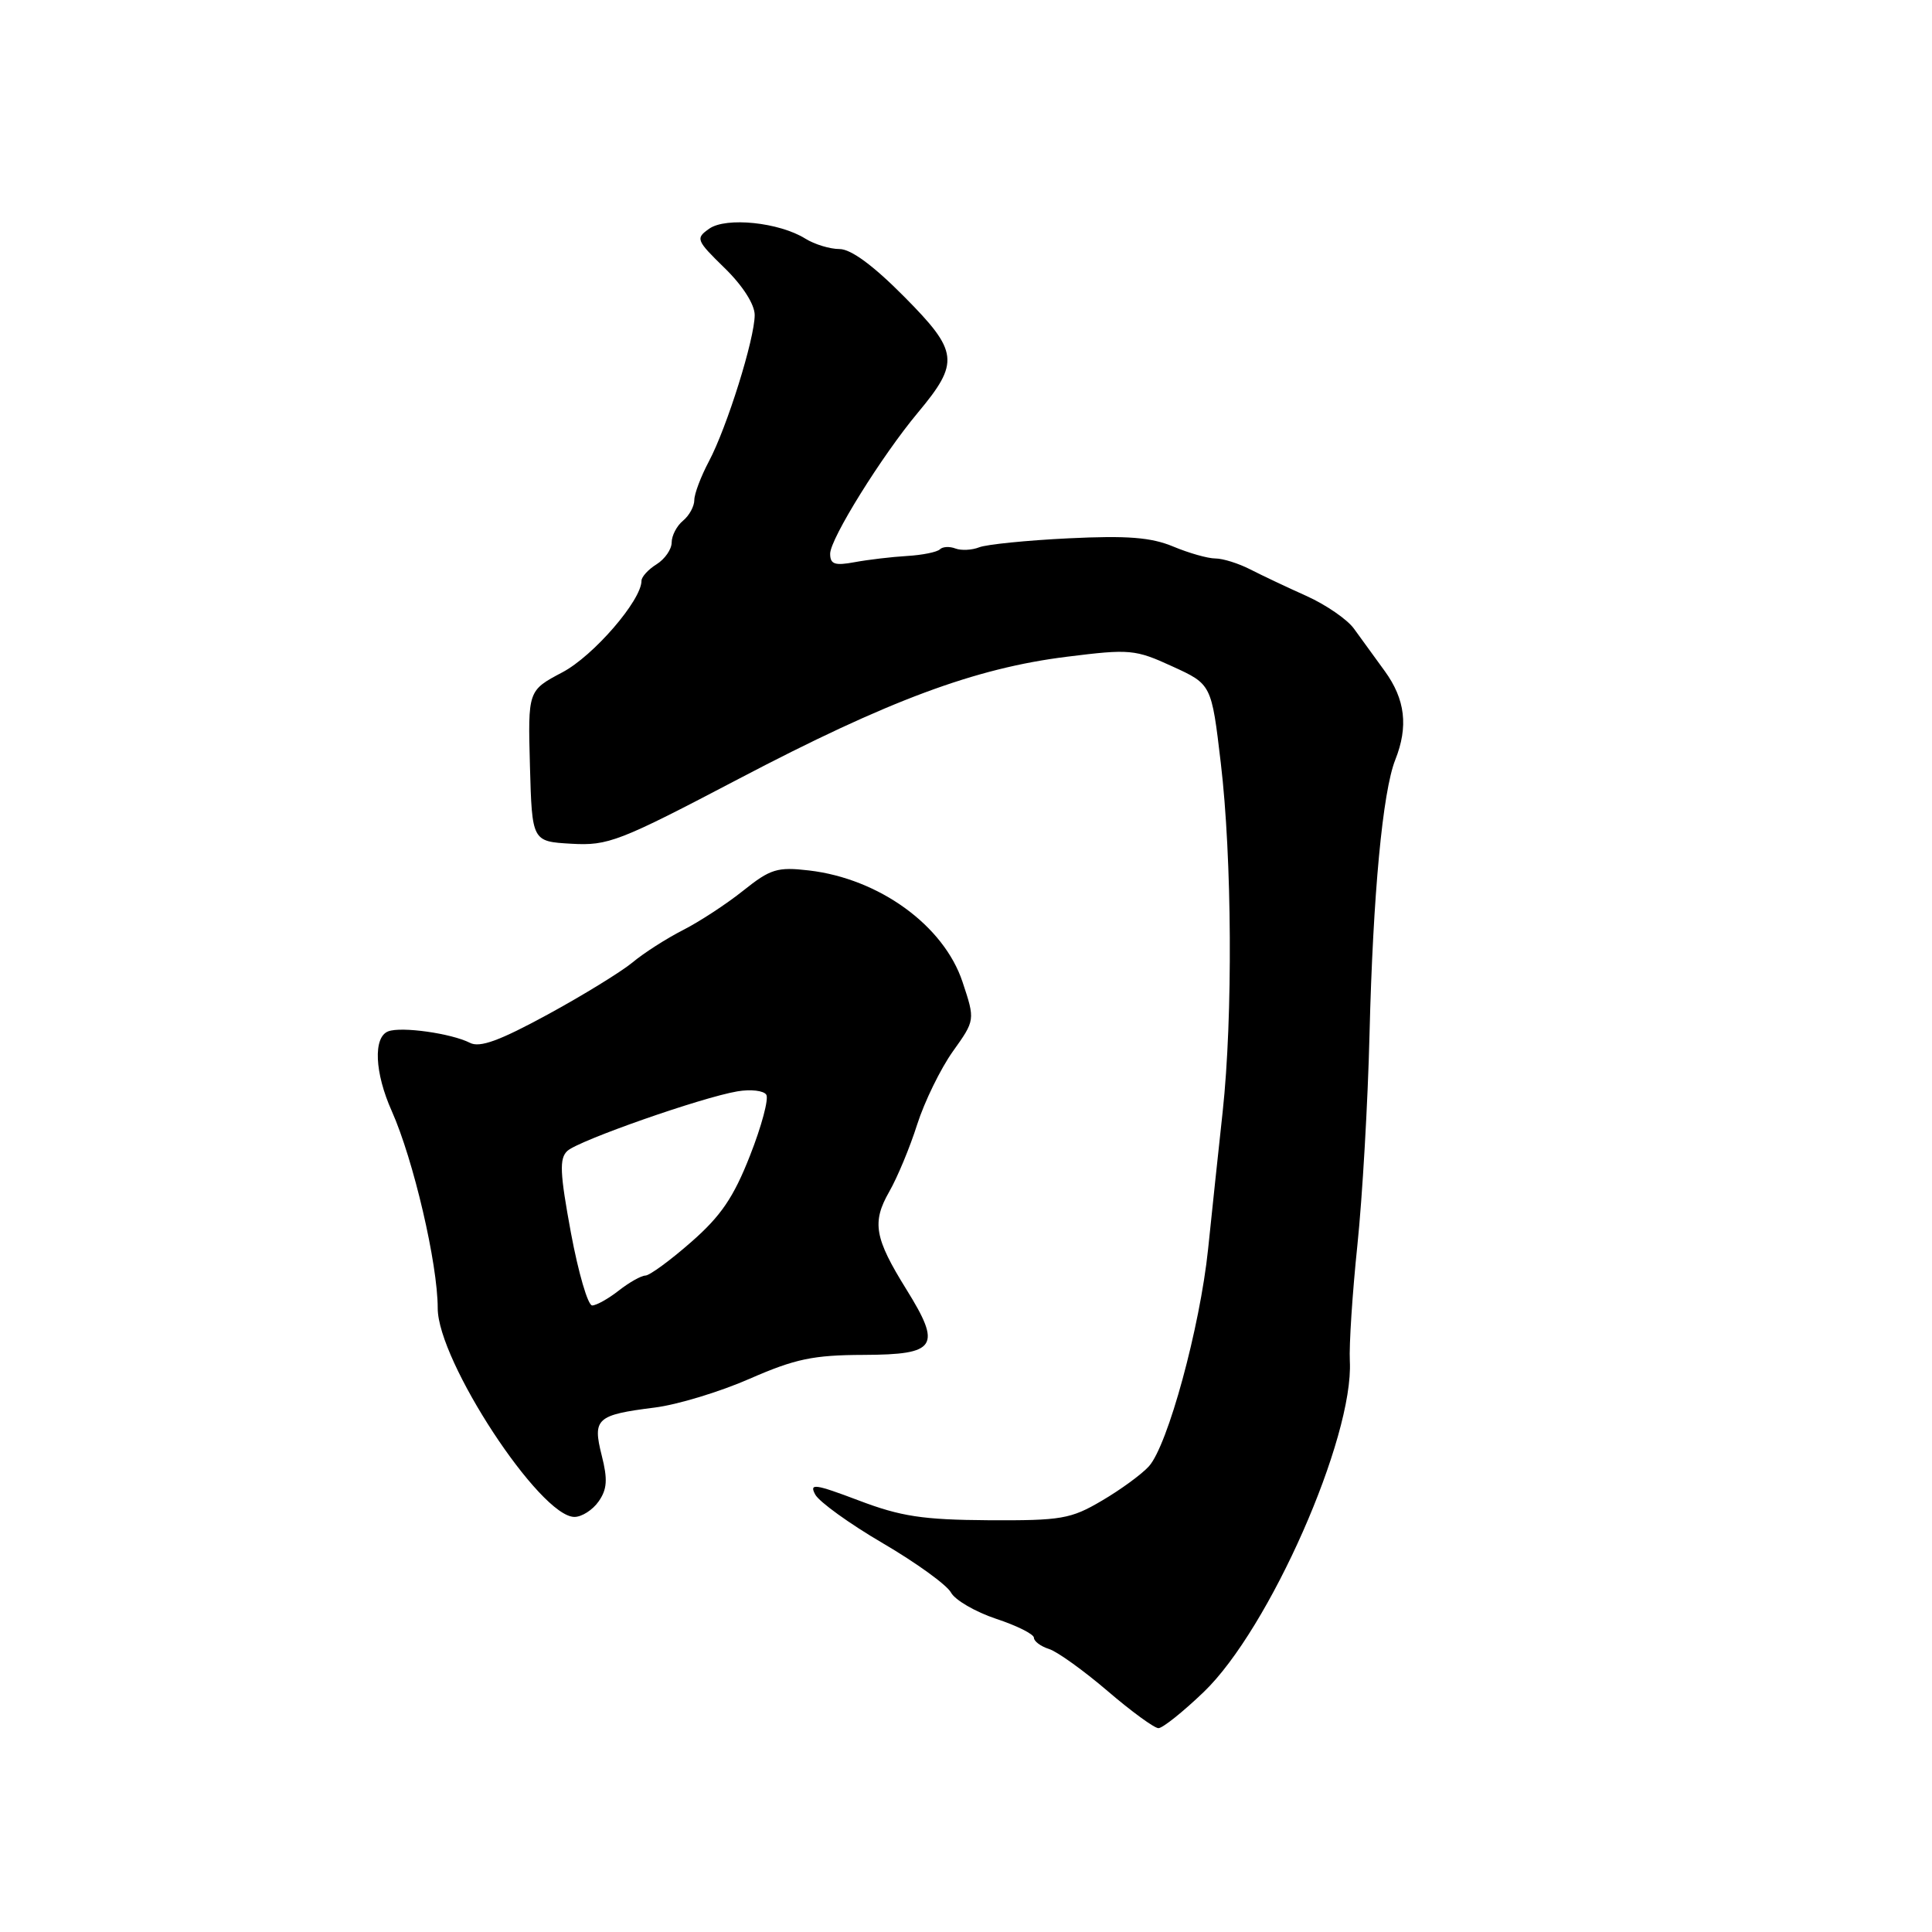 <?xml version="1.0" encoding="UTF-8" standalone="no"?>
<!DOCTYPE svg PUBLIC "-//W3C//DTD SVG 1.1//EN" "http://www.w3.org/Graphics/SVG/1.1/DTD/svg11.dtd" >
<svg xmlns="http://www.w3.org/2000/svg" xmlns:xlink="http://www.w3.org/1999/xlink" version="1.1" viewBox="0 0 256 256">
 <g >
 <path fill="currentColor"
d=" M 159.50 224.20 C 168.19 215.86 179.39 190.49 178.86 180.35 C 178.75 178.23 179.20 171.32 179.86 165.00 C 180.52 158.68 181.25 146.07 181.47 137.00 C 181.93 118.51 183.21 104.89 184.88 100.68 C 186.63 96.28 186.21 92.68 183.50 88.94 C 182.13 87.05 180.28 84.50 179.39 83.28 C 178.50 82.06 175.68 80.13 173.14 78.98 C 170.59 77.84 167.23 76.25 165.67 75.45 C 164.11 74.65 162.03 74.00 161.04 74.00 C 160.05 74.00 157.54 73.29 155.46 72.42 C 152.53 71.20 149.39 70.95 141.59 71.33 C 136.04 71.60 130.71 72.14 129.75 72.52 C 128.79 72.90 127.37 72.97 126.60 72.68 C 125.83 72.38 124.90 72.43 124.54 72.79 C 124.18 73.15 122.23 73.55 120.19 73.67 C 118.16 73.79 115.04 74.16 113.25 74.49 C 110.61 74.98 110.00 74.77 110.00 73.37 C 110.00 71.40 116.84 60.40 121.63 54.67 C 127.18 48.02 127.02 46.58 119.84 39.34 C 115.73 35.19 112.76 33.00 111.24 33.00 C 109.97 33.00 107.93 32.38 106.71 31.62 C 103.25 29.46 96.22 28.73 93.98 30.30 C 92.14 31.59 92.24 31.83 96.03 35.53 C 98.42 37.86 100.00 40.34 100.00 41.74 C 100.00 44.88 96.33 56.62 93.93 61.14 C 92.87 63.14 92.00 65.44 92.00 66.26 C 92.00 67.08 91.33 68.32 90.50 69.00 C 89.67 69.68 89.00 70.98 89.00 71.88 C 89.00 72.78 88.10 74.08 87.00 74.77 C 85.90 75.45 85.00 76.44 85.00 76.96 C 85.00 79.55 78.63 86.92 74.51 89.09 C 69.95 91.50 69.95 91.50 70.22 101.50 C 70.50 111.50 70.50 111.50 75.71 111.80 C 80.59 112.08 82.03 111.52 97.89 103.20 C 117.70 92.81 129.20 88.53 141.38 87.02 C 149.71 85.98 150.42 86.04 155.34 88.30 C 160.53 90.67 160.53 90.67 161.76 101.09 C 163.25 113.64 163.37 134.74 162.01 147.31 C 161.46 152.36 160.59 160.55 160.08 165.50 C 159.00 175.89 154.74 191.53 152.23 194.30 C 151.28 195.35 148.48 197.40 146.00 198.85 C 141.88 201.28 140.62 201.49 131.00 201.44 C 122.27 201.38 119.37 200.94 113.79 198.82 C 107.97 196.62 107.20 196.51 108.02 198.03 C 108.53 198.99 112.57 201.91 117.00 204.50 C 121.43 207.09 125.48 210.03 126.01 211.02 C 126.55 212.02 129.24 213.58 131.99 214.50 C 134.75 215.41 137.00 216.54 137.00 217.01 C 137.00 217.48 137.90 218.15 139.00 218.50 C 140.10 218.85 143.58 221.35 146.75 224.06 C 149.91 226.77 152.95 228.99 153.50 228.99 C 154.05 228.99 156.75 226.84 159.50 224.20 Z  M 79.32 198.95 C 80.45 197.34 80.54 196.03 79.73 192.85 C 78.50 187.97 79.04 187.48 86.74 186.51 C 89.74 186.14 95.40 184.42 99.34 182.69 C 105.38 180.05 107.75 179.55 114.48 179.53 C 124.12 179.49 124.81 178.43 120.10 170.85 C 115.88 164.06 115.51 161.97 117.82 157.92 C 118.90 156.04 120.57 152.03 121.53 149.00 C 122.50 145.97 124.62 141.63 126.25 139.33 C 129.22 135.17 129.22 135.17 127.54 130.11 C 125.06 122.64 116.50 116.43 107.20 115.34 C 103.00 114.85 102.08 115.14 98.50 118.00 C 96.30 119.76 92.70 122.12 90.50 123.24 C 88.30 124.36 85.29 126.29 83.81 127.53 C 82.32 128.76 77.27 131.87 72.57 134.43 C 66.20 137.90 63.58 138.86 62.27 138.18 C 59.81 136.93 53.18 135.99 51.44 136.66 C 49.43 137.43 49.64 142.15 51.91 147.22 C 54.79 153.69 58.00 167.44 58.00 173.35 C 58.00 180.32 71.55 201.00 76.12 201.00 C 77.09 201.00 78.53 200.08 79.32 198.95 Z  M 75.65 163.35 C 74.18 155.39 74.10 153.50 75.18 152.50 C 76.71 151.11 92.97 145.41 97.71 144.61 C 99.48 144.31 101.20 144.51 101.54 145.06 C 101.88 145.61 100.91 149.24 99.38 153.12 C 97.21 158.66 95.52 161.14 91.57 164.59 C 88.80 167.02 86.08 169.01 85.52 169.02 C 84.96 169.03 83.38 169.92 82.00 171.00 C 80.62 172.08 79.04 172.97 78.47 172.98 C 77.90 172.99 76.64 168.66 75.65 163.35 Z "/>
</g>
</svg>